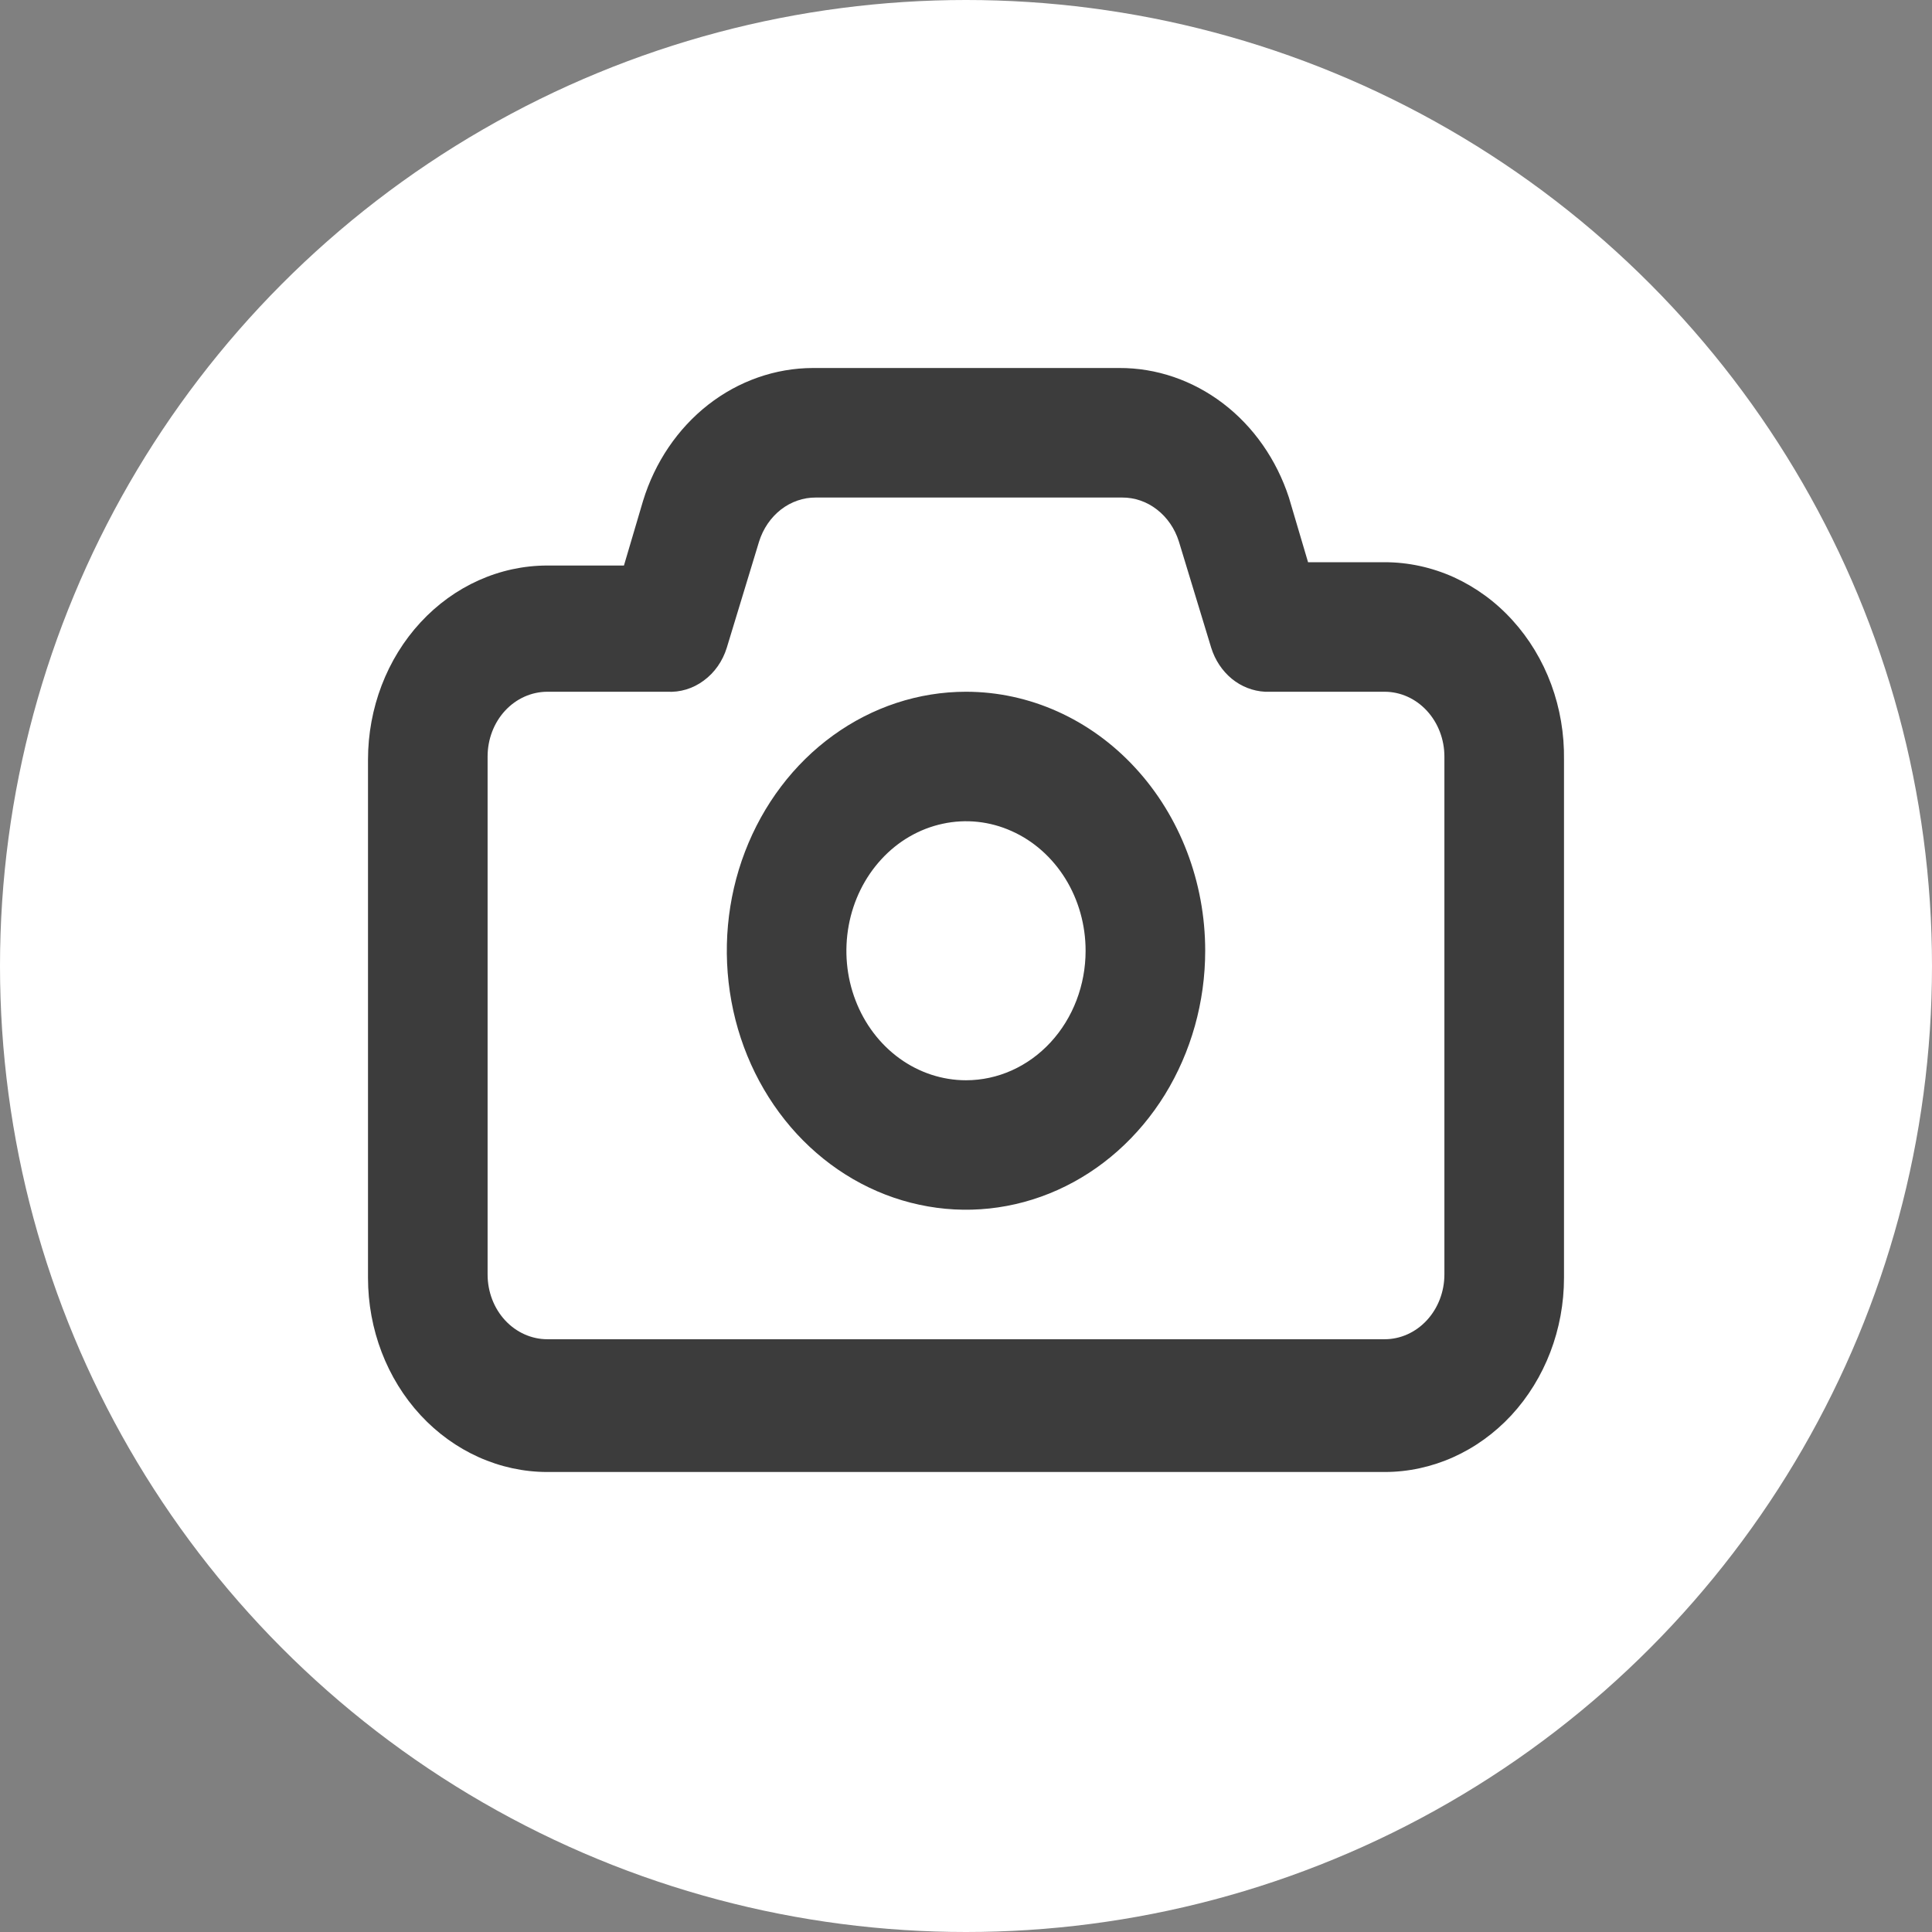 <svg width="21" height="21" viewBox="0 0 21 21" fill="none" xmlns="http://www.w3.org/2000/svg">
<rect x="0" y="0" width="21" height="21" fill="#808080" stroke="none"/>
<circle cx="10.5" cy="10.5" r="10.5" fill="white"/>
<path d="M15.05 6.111H14.218L14.01 5.408C13.875 4.995 13.625 4.637 13.294 4.385C12.963 4.133 12.568 3.998 12.164 4H8.836C8.427 4.001 8.029 4.141 7.698 4.399C7.367 4.658 7.119 5.023 6.99 5.443L6.782 6.147H5.95C5.433 6.147 4.937 6.369 4.571 6.765C4.205 7.161 4 7.698 4 8.258V13.889C4 14.449 4.205 14.986 4.571 15.382C4.937 15.777 5.433 16 5.95 16H15.05C15.567 16 16.063 15.777 16.429 15.382C16.794 14.986 17 14.449 17 13.889V8.258C17.004 7.978 16.957 7.699 16.861 7.439C16.765 7.179 16.622 6.942 16.44 6.742C16.259 6.542 16.042 6.384 15.804 6.275C15.565 6.167 15.309 6.111 15.05 6.111ZM15.7 13.853C15.7 14.04 15.631 14.219 15.509 14.351C15.387 14.483 15.222 14.557 15.05 14.557H5.95C5.778 14.557 5.612 14.483 5.49 14.351C5.368 14.219 5.3 14.04 5.3 13.853V8.223C5.3 8.036 5.368 7.857 5.49 7.725C5.612 7.593 5.778 7.519 5.95 7.519H7.25C7.392 7.527 7.532 7.485 7.649 7.398C7.767 7.312 7.855 7.186 7.9 7.04L8.251 5.886C8.295 5.746 8.378 5.625 8.488 5.539C8.599 5.453 8.732 5.407 8.868 5.408H12.196C12.333 5.407 12.466 5.453 12.576 5.539C12.687 5.625 12.77 5.746 12.814 5.886L13.165 7.04C13.207 7.175 13.285 7.292 13.389 7.378C13.493 7.463 13.619 7.512 13.75 7.519H15.05C15.222 7.519 15.387 7.593 15.509 7.725C15.631 7.857 15.7 8.036 15.7 8.223V13.853ZM10.5 7.519C9.986 7.519 9.483 7.684 9.055 7.994C8.628 8.303 8.295 8.743 8.098 9.257C7.901 9.771 7.85 10.337 7.95 10.883C8.05 11.43 8.298 11.931 8.661 12.325C9.025 12.719 9.488 12.987 9.993 13.095C10.497 13.204 11.02 13.148 11.495 12.935C11.97 12.722 12.376 12.361 12.662 11.898C12.947 11.435 13.1 10.891 13.1 10.334C13.1 9.588 12.826 8.872 12.338 8.344C11.851 7.816 11.189 7.519 10.5 7.519V7.519ZM10.5 11.742C10.243 11.742 9.991 11.659 9.778 11.505C9.564 11.35 9.397 11.13 9.299 10.873C9.2 10.616 9.175 10.333 9.225 10.06C9.275 9.787 9.399 9.536 9.581 9.339C9.762 9.142 9.994 9.008 10.246 8.954C10.498 8.899 10.76 8.927 10.997 9.034C11.235 9.14 11.438 9.321 11.581 9.552C11.724 9.784 11.8 10.056 11.8 10.334C11.8 10.708 11.663 11.066 11.419 11.33C11.175 11.594 10.845 11.742 10.5 11.742Z" fill="#3C3C3C"/>
</svg>
